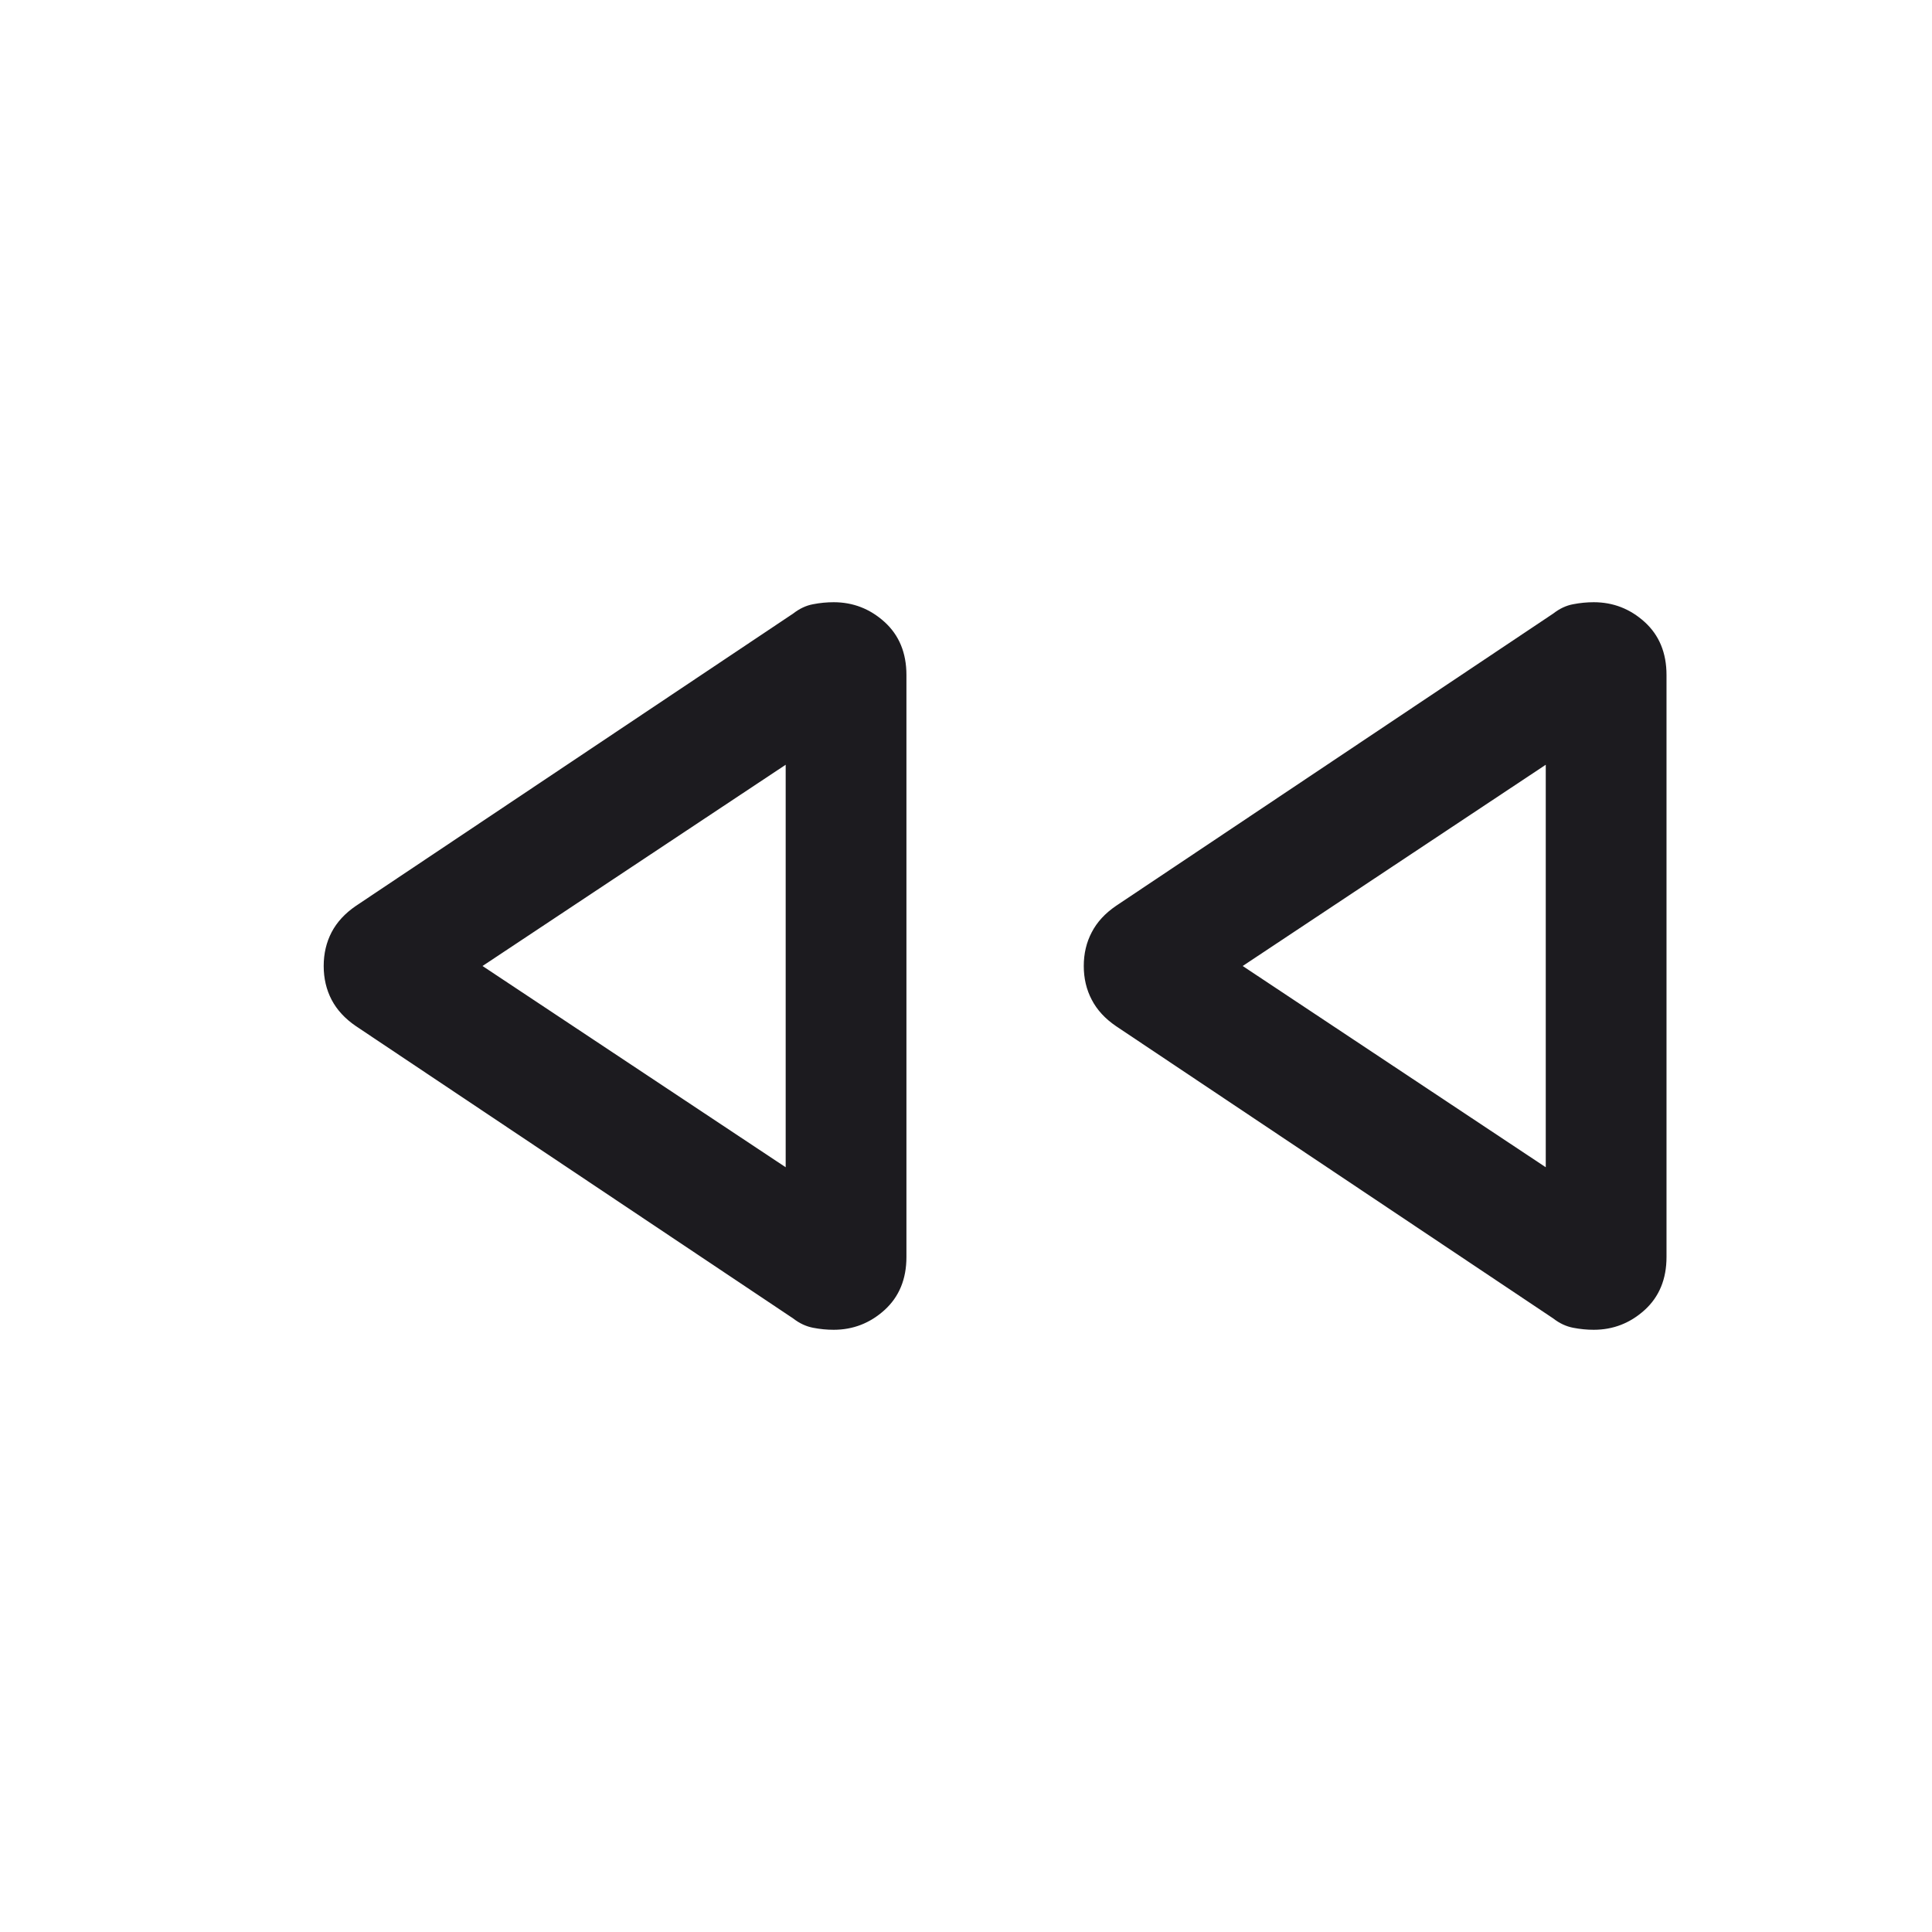 <svg width="24" height="24" viewBox="0 0 24 24" fill="none" xmlns="http://www.w3.org/2000/svg">
<mask id="mask0_281_624" style="mask-type:alpha" maskUnits="userSpaceOnUse" x="0" y="0" width="24" height="24">
<rect width="24" height="24" fill="#D9D9D9"/>
</mask>
<g mask="url(#mask0_281_624)">
<path d="M19.296 16.379L13.865 12.748C13.728 12.655 13.627 12.545 13.562 12.419C13.496 12.294 13.463 12.154 13.463 12C13.463 11.846 13.496 11.706 13.562 11.581C13.627 11.455 13.728 11.345 13.865 11.252L19.296 7.621C19.373 7.561 19.455 7.522 19.542 7.506C19.63 7.489 19.715 7.481 19.798 7.481C20.039 7.481 20.25 7.563 20.431 7.727C20.611 7.891 20.702 8.11 20.702 8.385V15.615C20.702 15.89 20.611 16.109 20.431 16.273C20.25 16.437 20.039 16.519 19.798 16.519C19.715 16.519 19.63 16.511 19.542 16.494C19.455 16.477 19.373 16.439 19.296 16.379ZM9.854 16.379L4.423 12.748C4.286 12.655 4.185 12.545 4.119 12.419C4.054 12.294 4.021 12.154 4.021 12C4.021 11.846 4.054 11.706 4.119 11.581C4.185 11.455 4.286 11.345 4.423 11.252L9.854 7.621C9.931 7.561 10.013 7.522 10.1 7.506C10.187 7.489 10.273 7.481 10.356 7.481C10.597 7.481 10.808 7.563 10.989 7.727C11.169 7.891 11.26 8.11 11.26 8.385V15.615C11.26 15.89 11.169 16.109 10.989 16.273C10.808 16.437 10.597 16.519 10.356 16.519C10.273 16.519 10.187 16.511 10.1 16.494C10.013 16.477 9.931 16.439 9.854 16.379ZM9.76 14.5V9.5L5.994 12L9.76 14.5ZM19.202 14.5V9.5L15.437 12L19.202 14.5Z" fill="#1C1B1F"/>
</g>
</svg>
